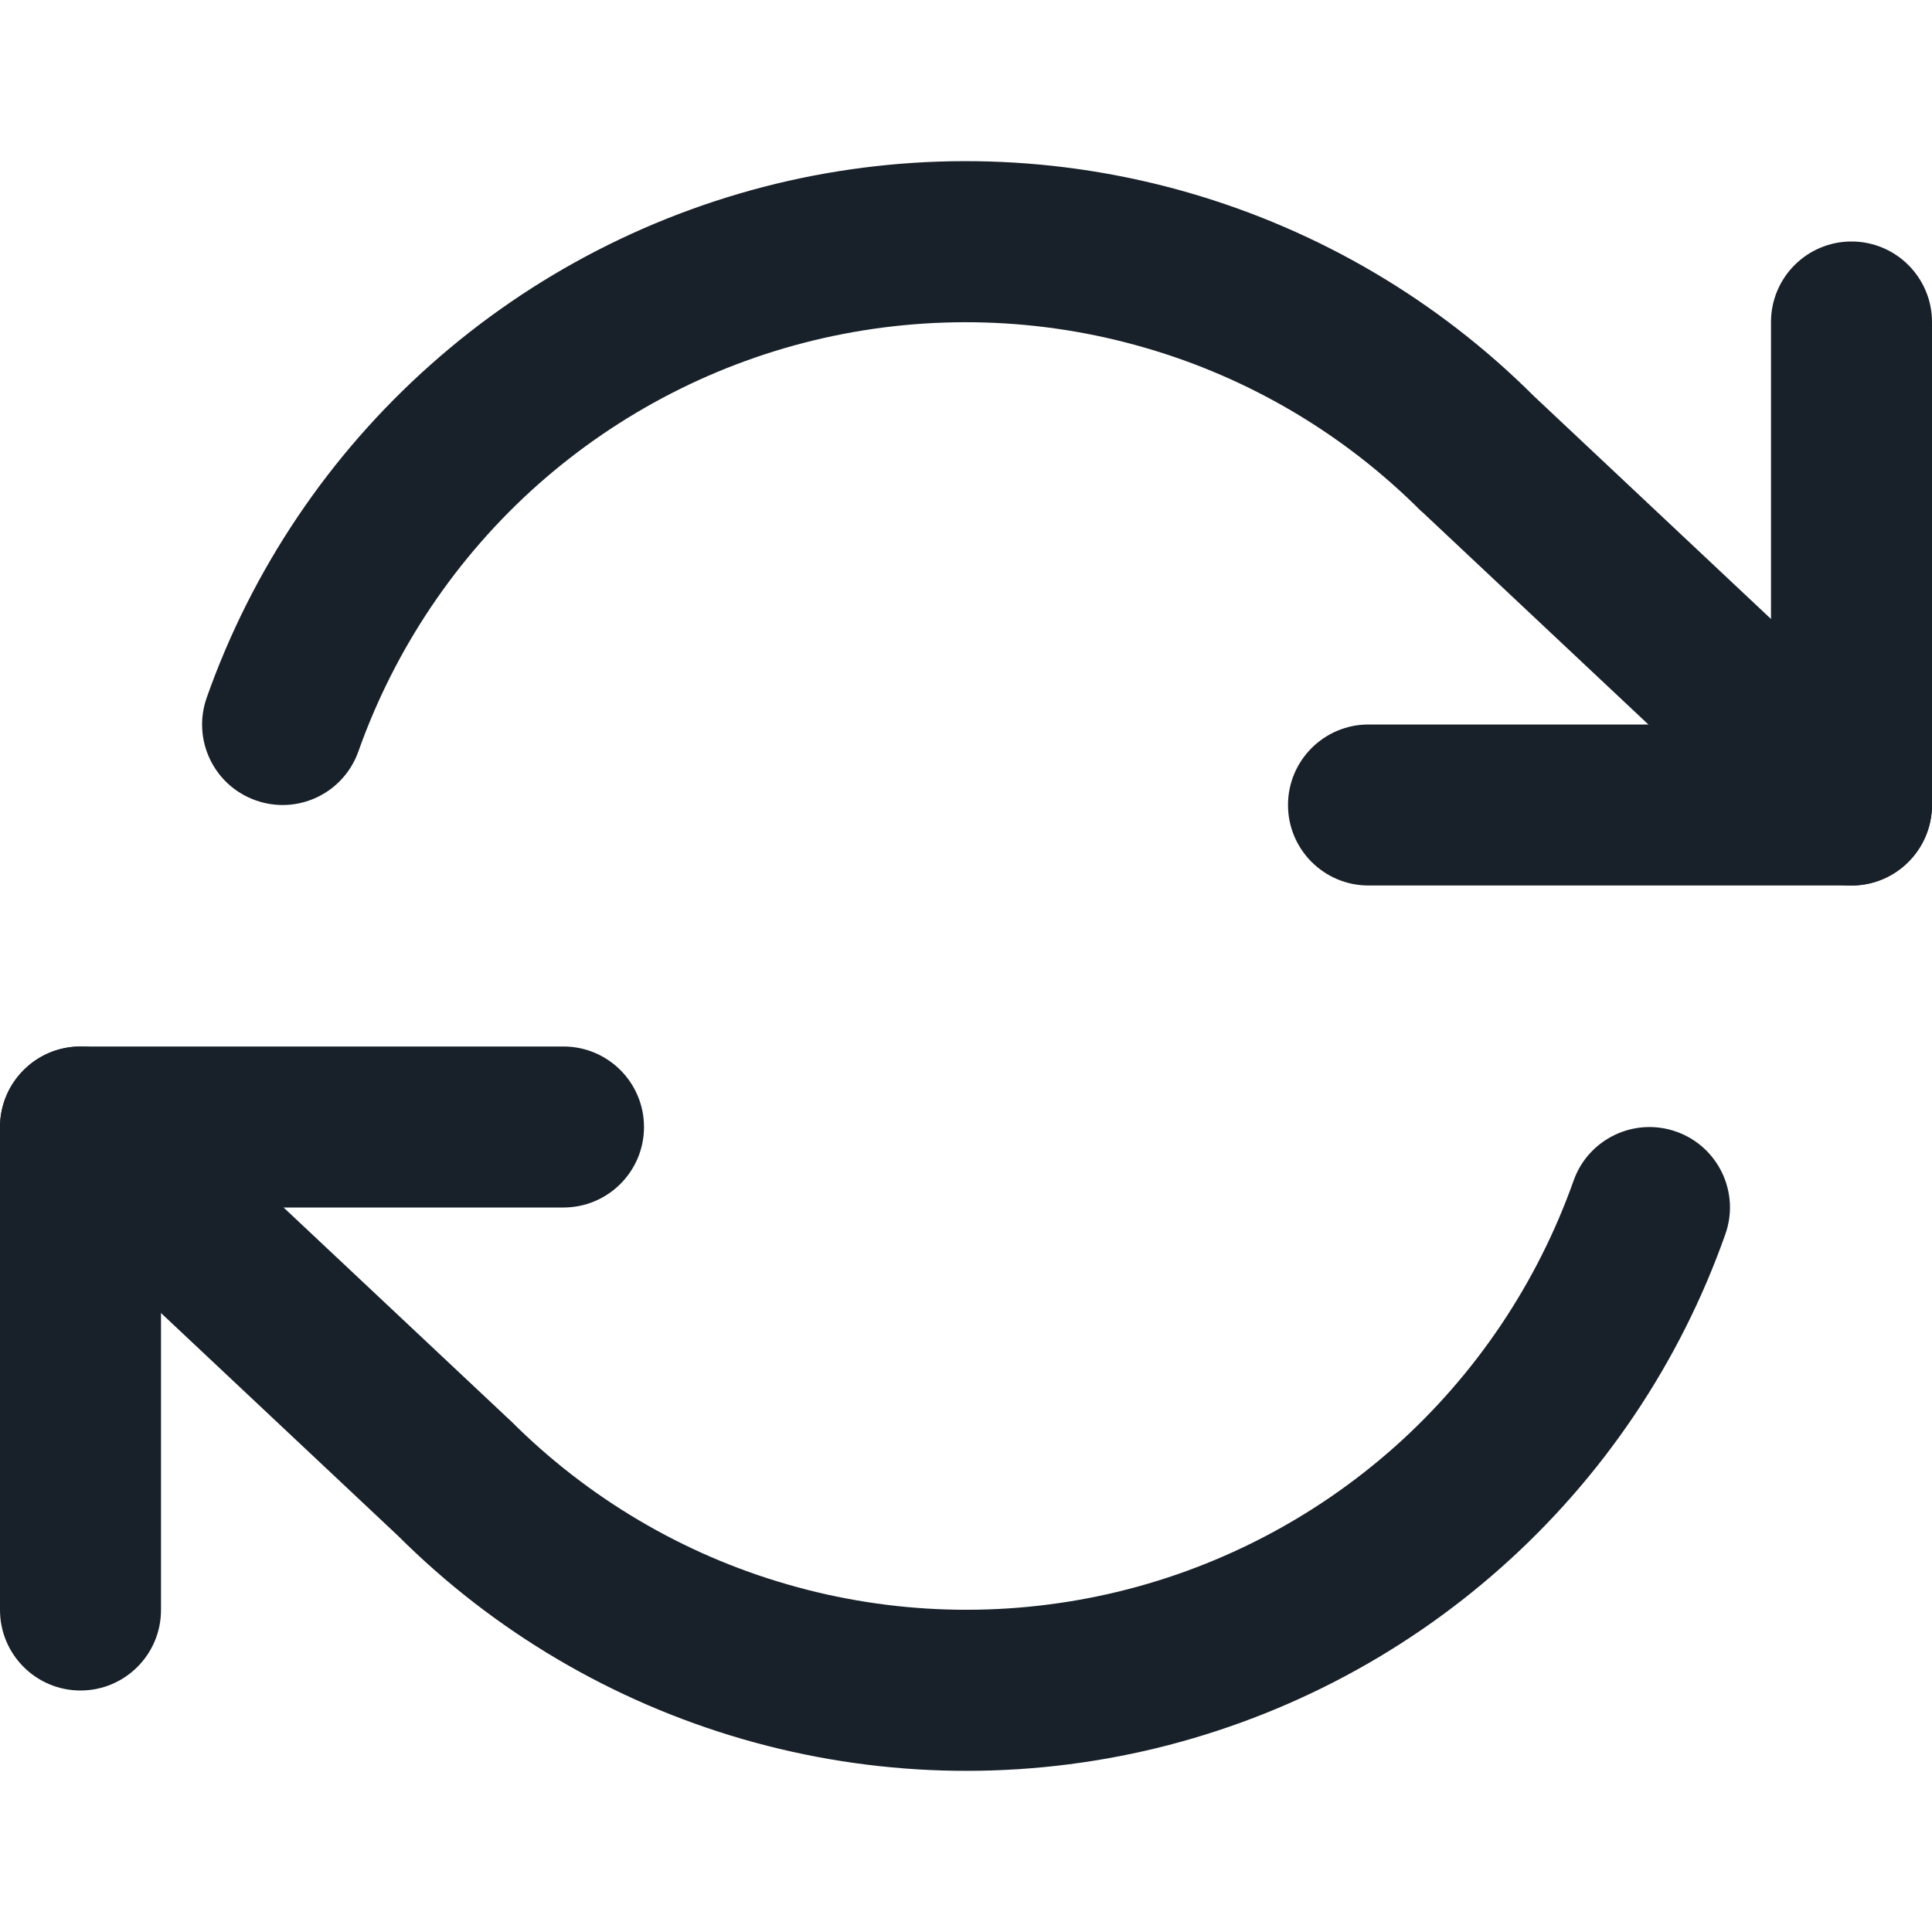 <svg width="12" height="12" viewBox="0 0 12 12" fill="none" xmlns="http://www.w3.org/2000/svg">
<g clip-path="url(#clip0_2266_36810)">
<path fill-rule="evenodd" clip-rule="evenodd" d="M11.5 1.5C11.224 1.5 11 1.724 11 2V4.5H8.5C8.224 4.5 8 4.724 8 5C8 5.276 8.224 5.5 8.5 5.5H11.5C11.776 5.5 12 5.276 12 5V2C12 1.724 11.776 1.5 11.5 1.5Z" fill="#18202A"/>
<path fill-rule="evenodd" clip-rule="evenodd" d="M4 7C4 6.724 3.776 6.5 3.5 6.5H0.5C0.224 6.5 -9.53674e-07 6.724 -9.53674e-07 7V10C-9.53674e-07 10.276 0.224 10.5 0.5 10.5C0.776 10.5 1 10.276 1 10V7.5H3.5C3.776 7.5 4 7.276 4 7Z" fill="#18202A"/>
<path fill-rule="evenodd" clip-rule="evenodd" d="M7.387 1.198C6.575 0.963 5.718 0.938 4.894 1.124C4.07 1.311 3.307 1.703 2.676 2.264C2.044 2.825 1.565 3.537 1.284 4.333C1.192 4.594 1.328 4.879 1.588 4.971C1.849 5.064 2.134 4.927 2.226 4.667C2.452 4.03 2.835 3.46 3.34 3.011C3.845 2.563 4.455 2.249 5.114 2.1C5.774 1.951 6.46 1.971 7.109 2.159C7.758 2.346 8.349 2.696 8.826 3.174C8.83 3.177 8.834 3.181 8.838 3.184L11.158 5.364C11.359 5.554 11.675 5.544 11.864 5.342C12.053 5.141 12.044 4.825 11.842 4.636L9.528 2.461C8.932 1.866 8.195 1.432 7.387 1.198ZM0.136 6.658C-0.053 6.859 -0.044 7.175 0.158 7.364L2.472 9.539C3.068 10.134 3.805 10.568 4.613 10.802C5.425 11.037 6.282 11.062 7.106 10.876C7.93 10.689 8.693 10.297 9.324 9.736C9.956 9.175 10.435 8.463 10.716 7.667C10.809 7.407 10.672 7.121 10.412 7.029C10.152 6.937 9.866 7.073 9.774 7.333C9.548 7.97 9.165 8.54 8.66 8.989C8.155 9.437 7.545 9.751 6.886 9.9C6.226 10.049 5.54 10.029 4.891 9.841C4.242 9.654 3.651 9.304 3.174 8.827C3.171 8.824 3.169 8.822 3.167 8.82C3.165 8.819 3.164 8.817 3.162 8.816L0.842 6.636C0.641 6.447 0.325 6.456 0.136 6.658Z" fill="#18202A"/>
</g>
<defs>
<clipPath id="clip0_2266_36810">
<rect width="12" height="12" fill="white"/>
</clipPath>
</defs>
</svg>
